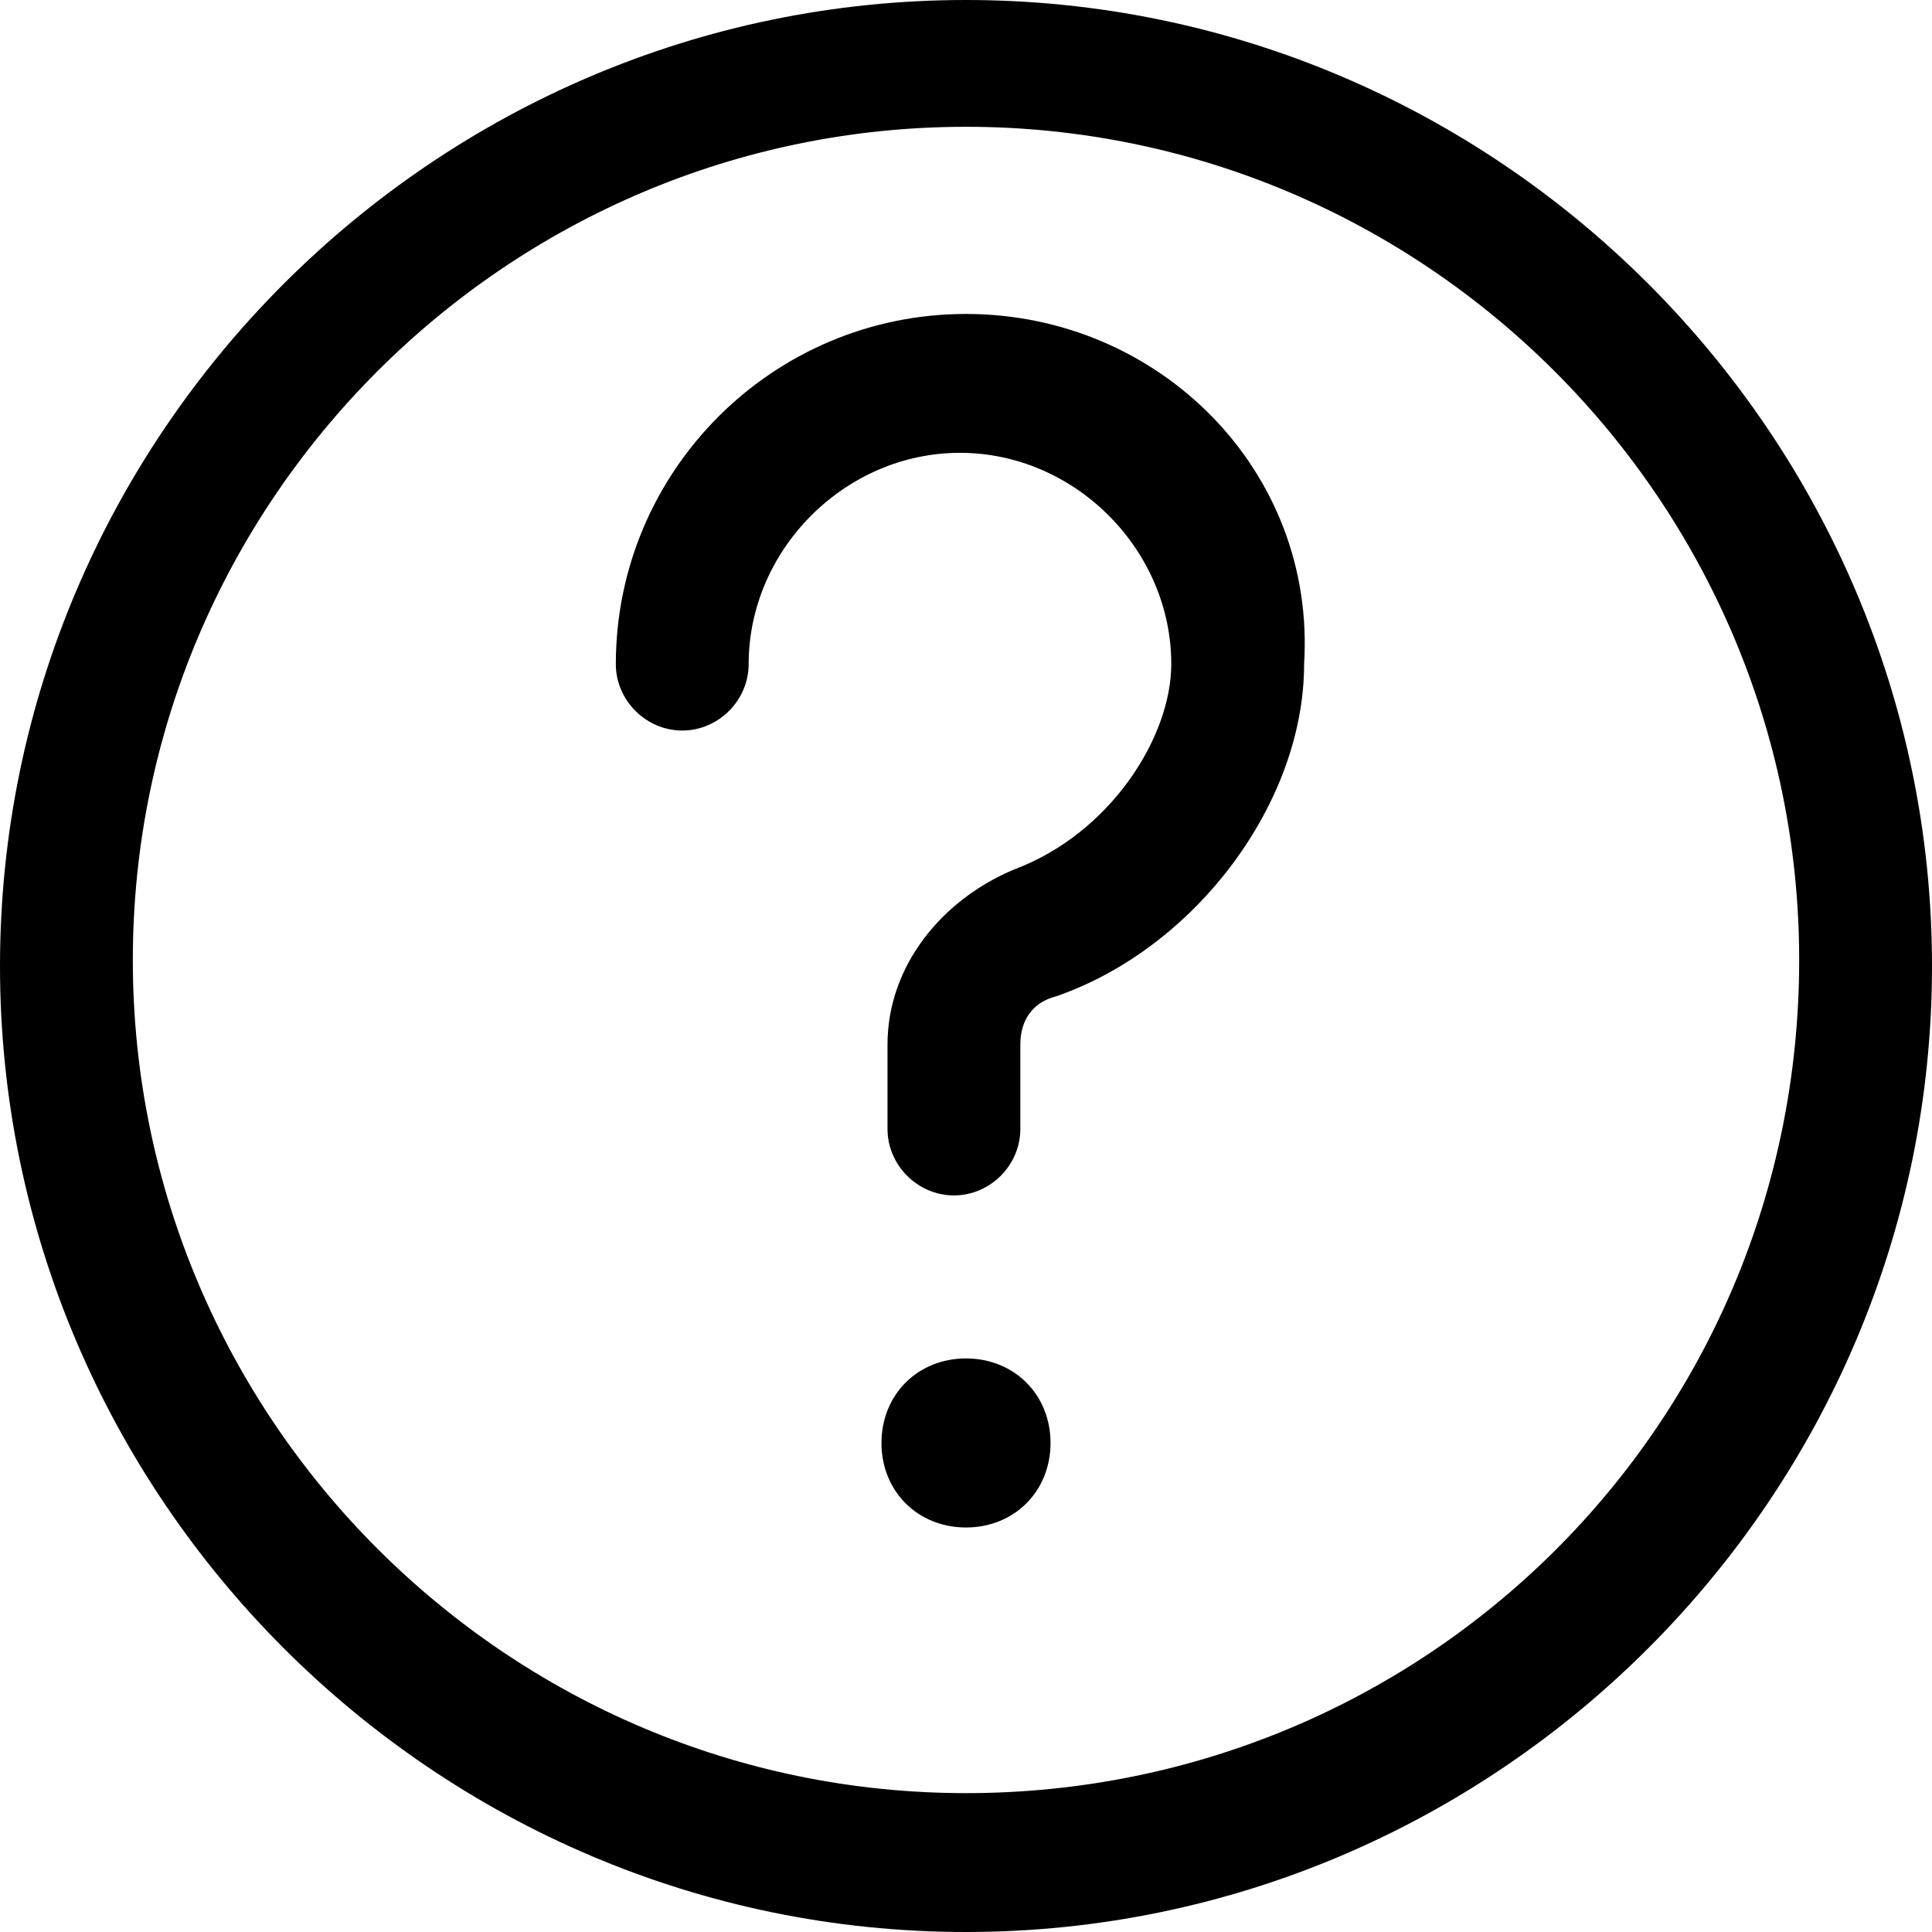 <!-- Generated by IcoMoon.io -->
<svg version="1.1" xmlns="http://www.w3.org/2000/svg" width="1024" height="1024" viewBox="0 0 1024 1024">
<title></title>
<g id="icomoon-ignore">
</g>
<path d="M512 166.4c-102.4 0-185.6 83.2-185.6 185.6 0 19.2 16 35.2 35.2 35.2s35.2-16 35.2-35.2c0-60.8 51.2-112 112-112s112 51.2 112 112c0 38.4-32 89.6-83.2 108.8-38.4 16-67.2 51.2-67.2 92.8v44.8c0 19.2 16 35.2 35.2 35.2s35.2-16 35.2-35.2v-44.8c0-12.8 6.4-22.4 19.2-25.6 73.6-25.6 131.2-102.4 131.2-176 6.4-102.4-76.8-185.6-179.2-185.6zM512 720c-25.6 0-44.8 19.2-44.8 44.8s19.2 44.8 44.8 44.8c25.6 0 44.8-19.2 44.8-44.8s-19.2-44.8-44.8-44.8zM512 0c-281.6 0-512 230.4-512 512s230.4 512 512 512 512-230.4 512-512-230.4-512-512-512zM512 950.4c-243.2 0-441.6-198.4-441.6-441.6s198.4-441.6 441.6-441.6c243.2 0 441.6 198.4 441.6 441.6 0 246.4-198.4 441.6-441.6 441.6z"></path>
</svg>
